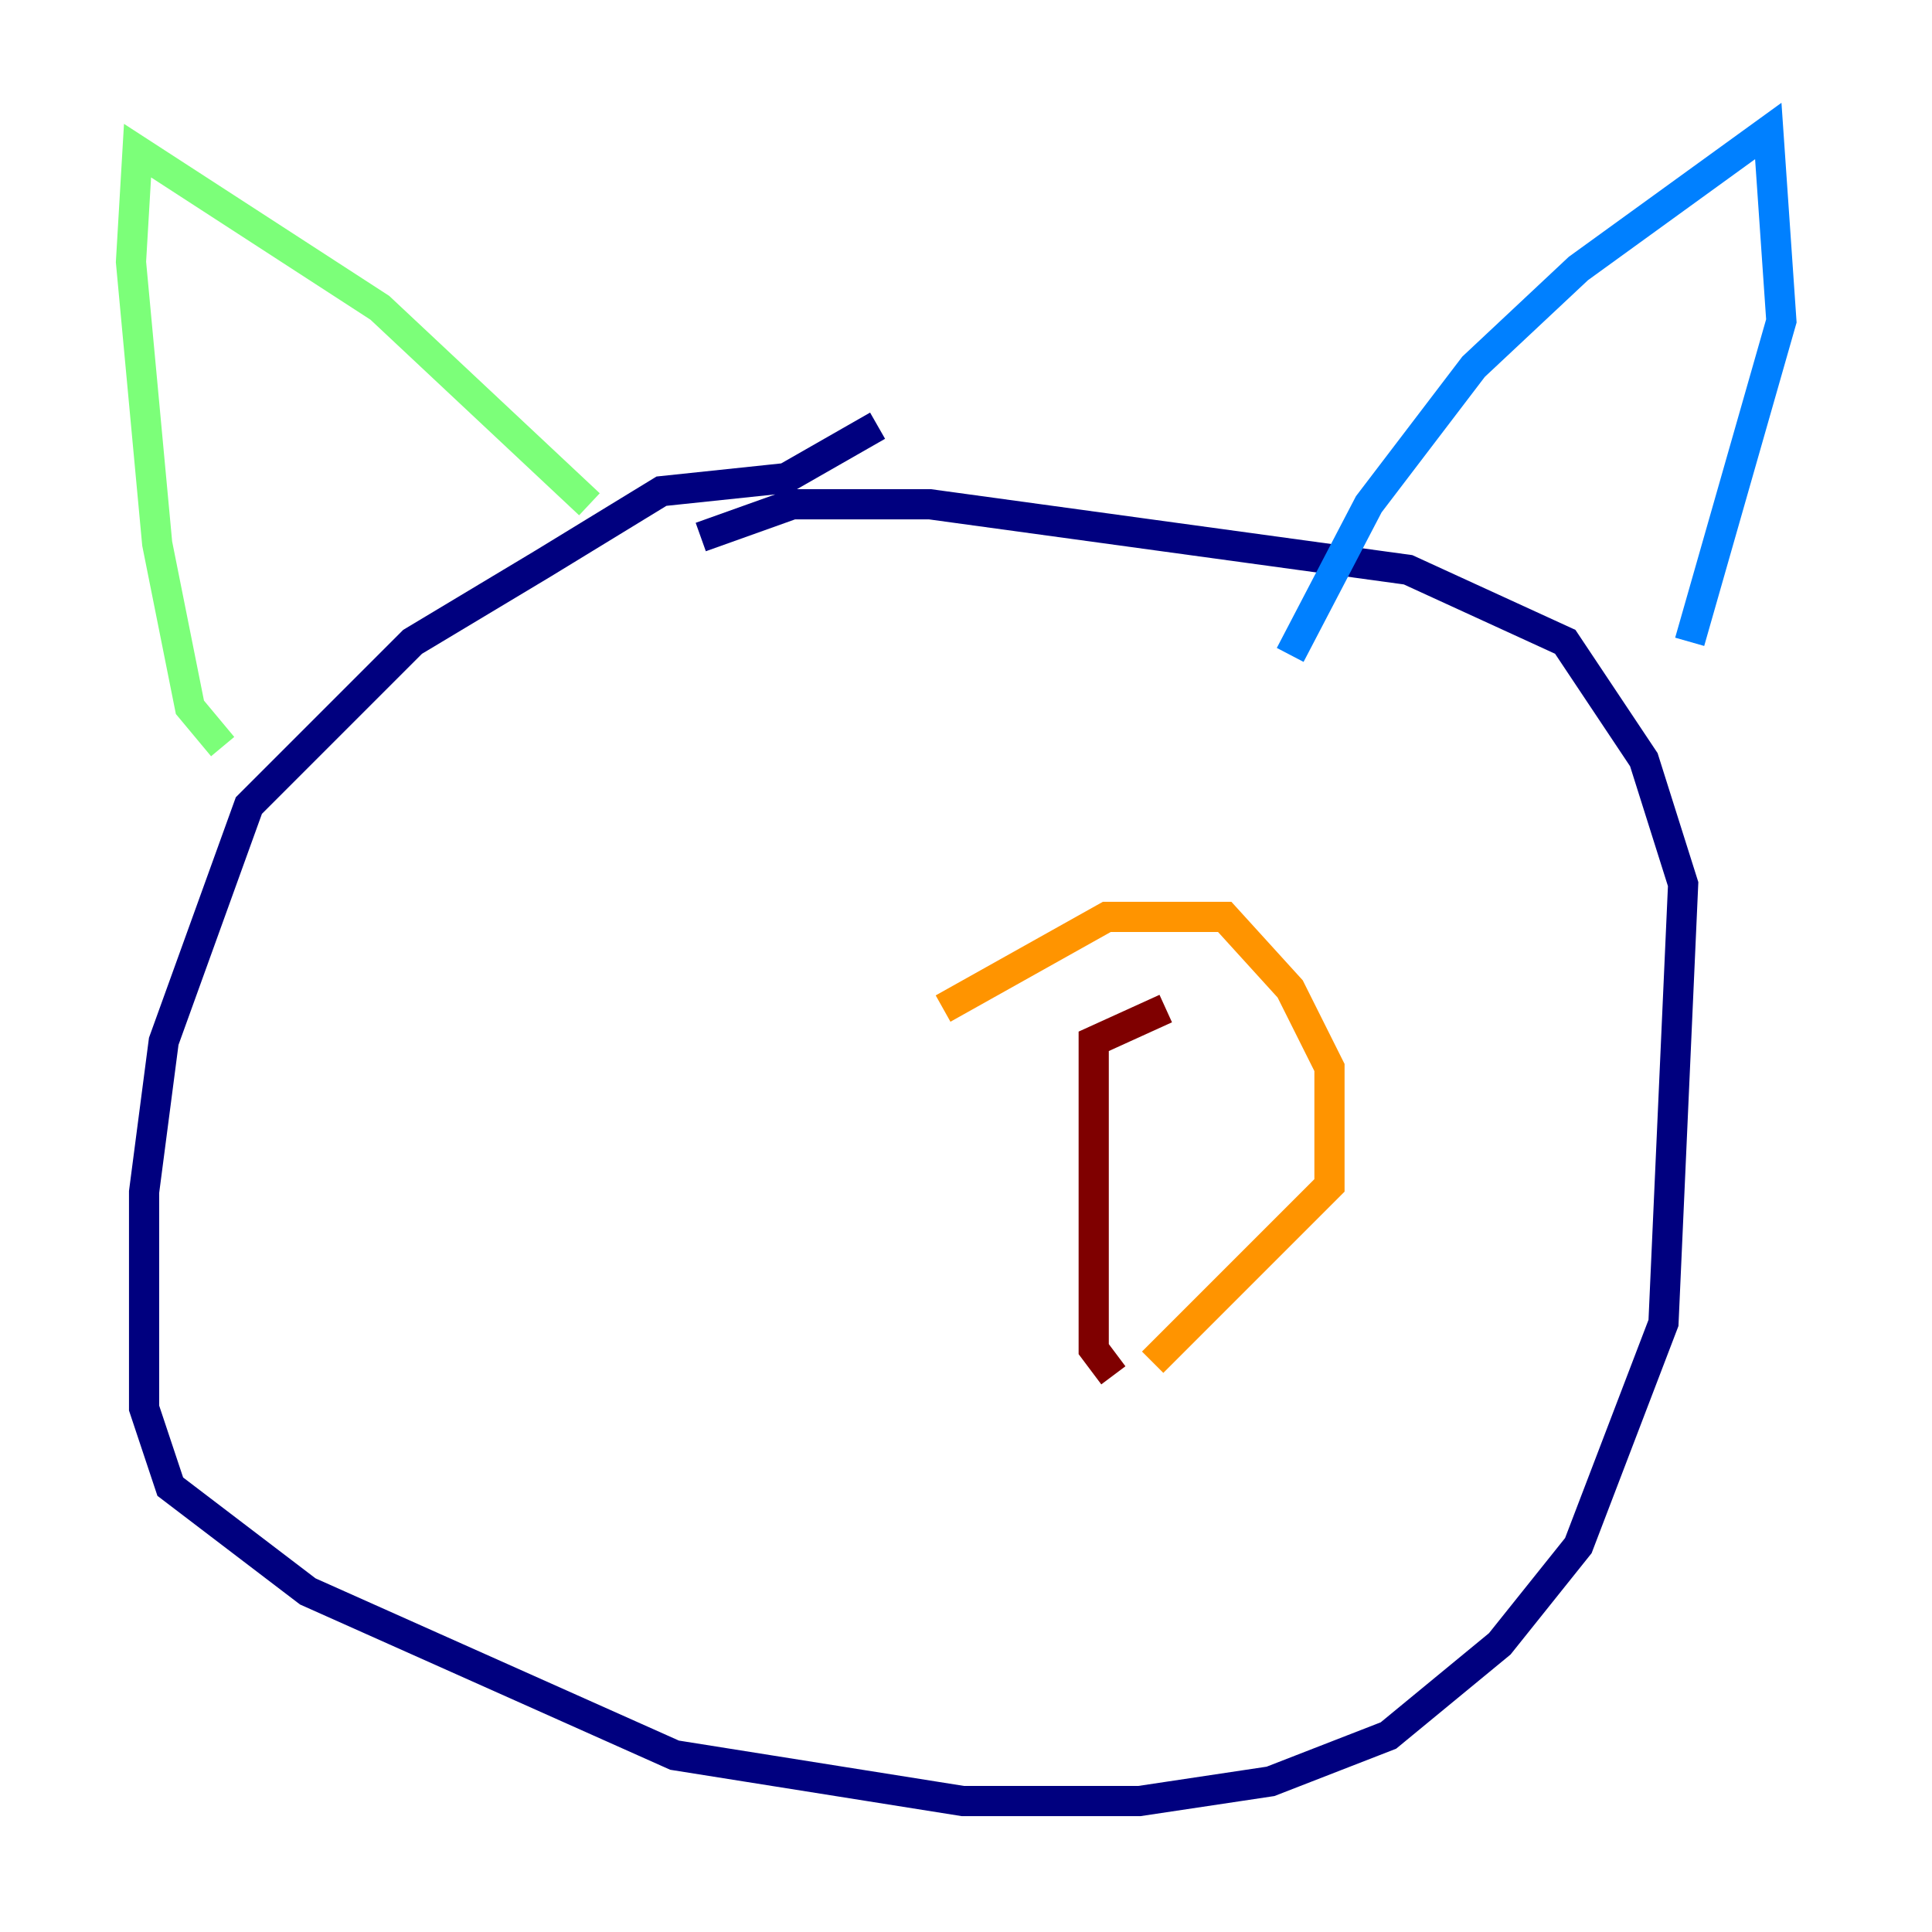 <?xml version="1.0" encoding="utf-8" ?>
<svg baseProfile="tiny" height="128" version="1.2" viewBox="0,0,128,128" width="128" xmlns="http://www.w3.org/2000/svg" xmlns:ev="http://www.w3.org/2001/xml-events" xmlns:xlink="http://www.w3.org/1999/xlink"><defs /><polyline fill="none" points="58.142,28.203 52.068,31.675 43.824,32.542 36.014,37.315 27.336,42.522 16.488,53.37 10.848,68.99 9.546,78.969 9.546,93.288 11.281,98.495 20.393,105.437 44.691,116.285 63.783,119.322 75.498,119.322 84.176,118.02 91.986,114.983 99.363,108.909 104.57,102.4 110.21,87.647 111.512,58.576 108.909,50.332 103.702,42.522 93.288,37.749 61.614,33.41 52.502,33.41 46.427,35.58" stroke="#00007f" stroke-width="2" /><polyline fill="none" points="85.478,43.39 90.685,33.41 97.627,24.298 104.57,17.79 117.153,8.678 118.02,21.261 111.946,42.522" stroke="#0080ff" stroke-width="2" /><polyline fill="none" points="39.051,33.41 25.166,20.393 9.112,9.98 8.678,17.356 10.414,36.014 12.583,46.861 14.752,49.464" stroke="#7cff79" stroke-width="2" /><polyline fill="none" points="62.481,66.82 73.329,60.746 81.139,60.746 85.478,65.519 88.081,70.725 88.081,78.536 76.366,90.251" stroke="#ff9400" stroke-width="2" /><polyline fill="none" points="77.234,66.82 72.461,68.99 72.461,89.383 73.763,91.119" stroke="#7f0000" stroke-width="2" /></svg>